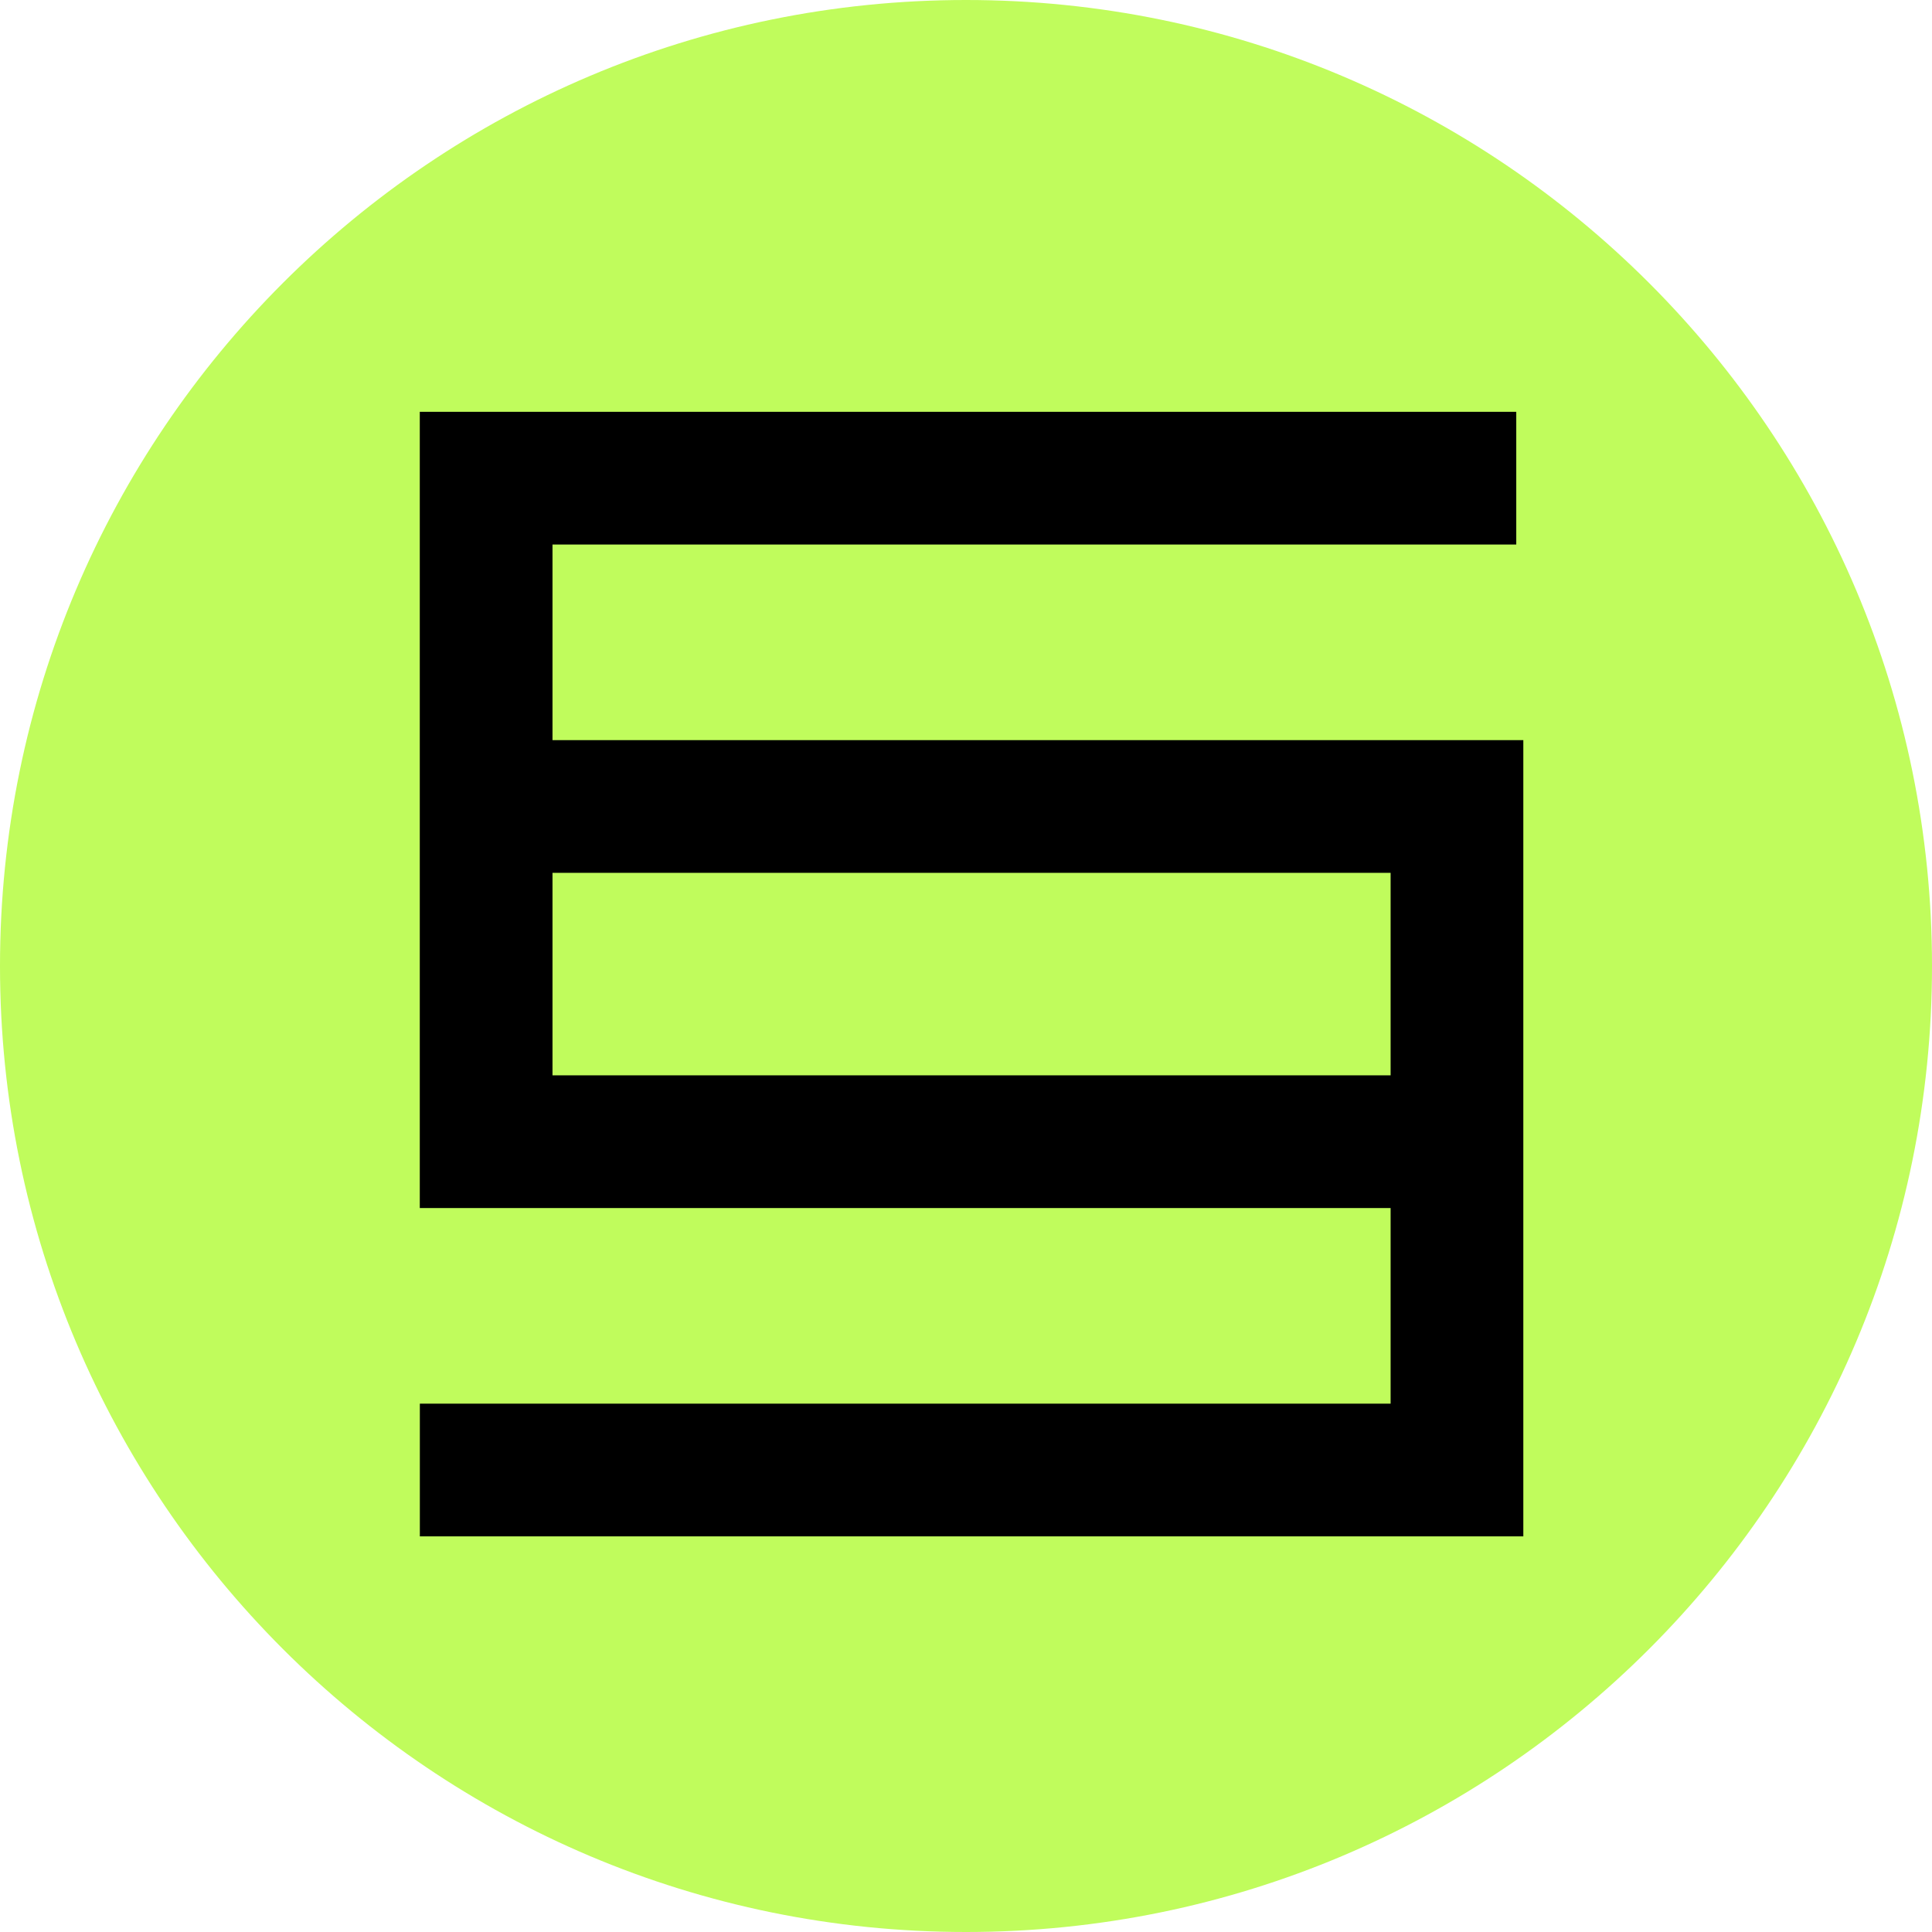 <?xml version="1.0" encoding="UTF-8" standalone="no"?>
<svg
   width="16"
   height="16"
   viewBox="0 0 16 16"
   fill="none"
   version="1.1"
   id="svg4"
   sodipodi:docname="symbiotic.svg"
   inkscape:version="1.3.2 (091e20e, 2023-11-25)"
   xmlns:inkscape="http://www.inkscape.org/namespaces/inkscape"
   xmlns:sodipodi="http://sodipodi.sourceforge.net/DTD/sodipodi-0.dtd"
   xmlns="http://www.w3.org/2000/svg"
   xmlns:svg="http://www.w3.org/2000/svg">
  <sodipodi:namedview
     id="namedview4"
     pagecolor="#505050"
     bordercolor="#eeeeee"
     borderopacity="1"
     inkscape:showpageshadow="0"
     inkscape:pageopacity="0"
     inkscape:pagecheckerboard="0"
     inkscape:deskcolor="#d1d1d1"
     inkscape:zoom="14.47129"
     inkscape:cx="2.8677471"
     inkscape:cy="7.6358086"
     inkscape:window-width="1456"
     inkscape:window-height="868"
     inkscape:window-x="0"
     inkscape:window-y="25"
     inkscape:window-maximized="0"
     inkscape:current-layer="svg4" />
  <path
     d="m 8,0 h -3e-4 C 3.582,0 0,3.582 0,8 v 2e-4 C 0,12.418 3.582,16 8,16 h 3e-4 C 12.418,16 16,12.418 16,8 v -2e-4 C 16,3.582 12.418,0 8,0 Z"
     fill="#c0fc5c"
     id="path2" />
  <path
     d="m 12.557,3.96 h -8.531 v 2.719 m 8.04,2.776 h -8.04 v -2.776 m 8.04,2.776 v 2.719 h -8.589 m 8.589,-2.719 v -2.776 h -8.04"
     stroke="#000000"
     stroke-width="1.099"
     id="path3" />
  <defs
     id="defs4">
    <linearGradient
       id="paint0_linear_4455_3184"
       x1="18.5"
       y1="1"
       x2="18.5"
       y2="36"
       gradientUnits="userSpaceOnUse">
      <stop
         stop-color="#B45AFA"
         id="stop3" />
      <stop
         offset="1"
         stop-color="#29BCFA"
         id="stop4" />
    </linearGradient>
  </defs>
</svg>
